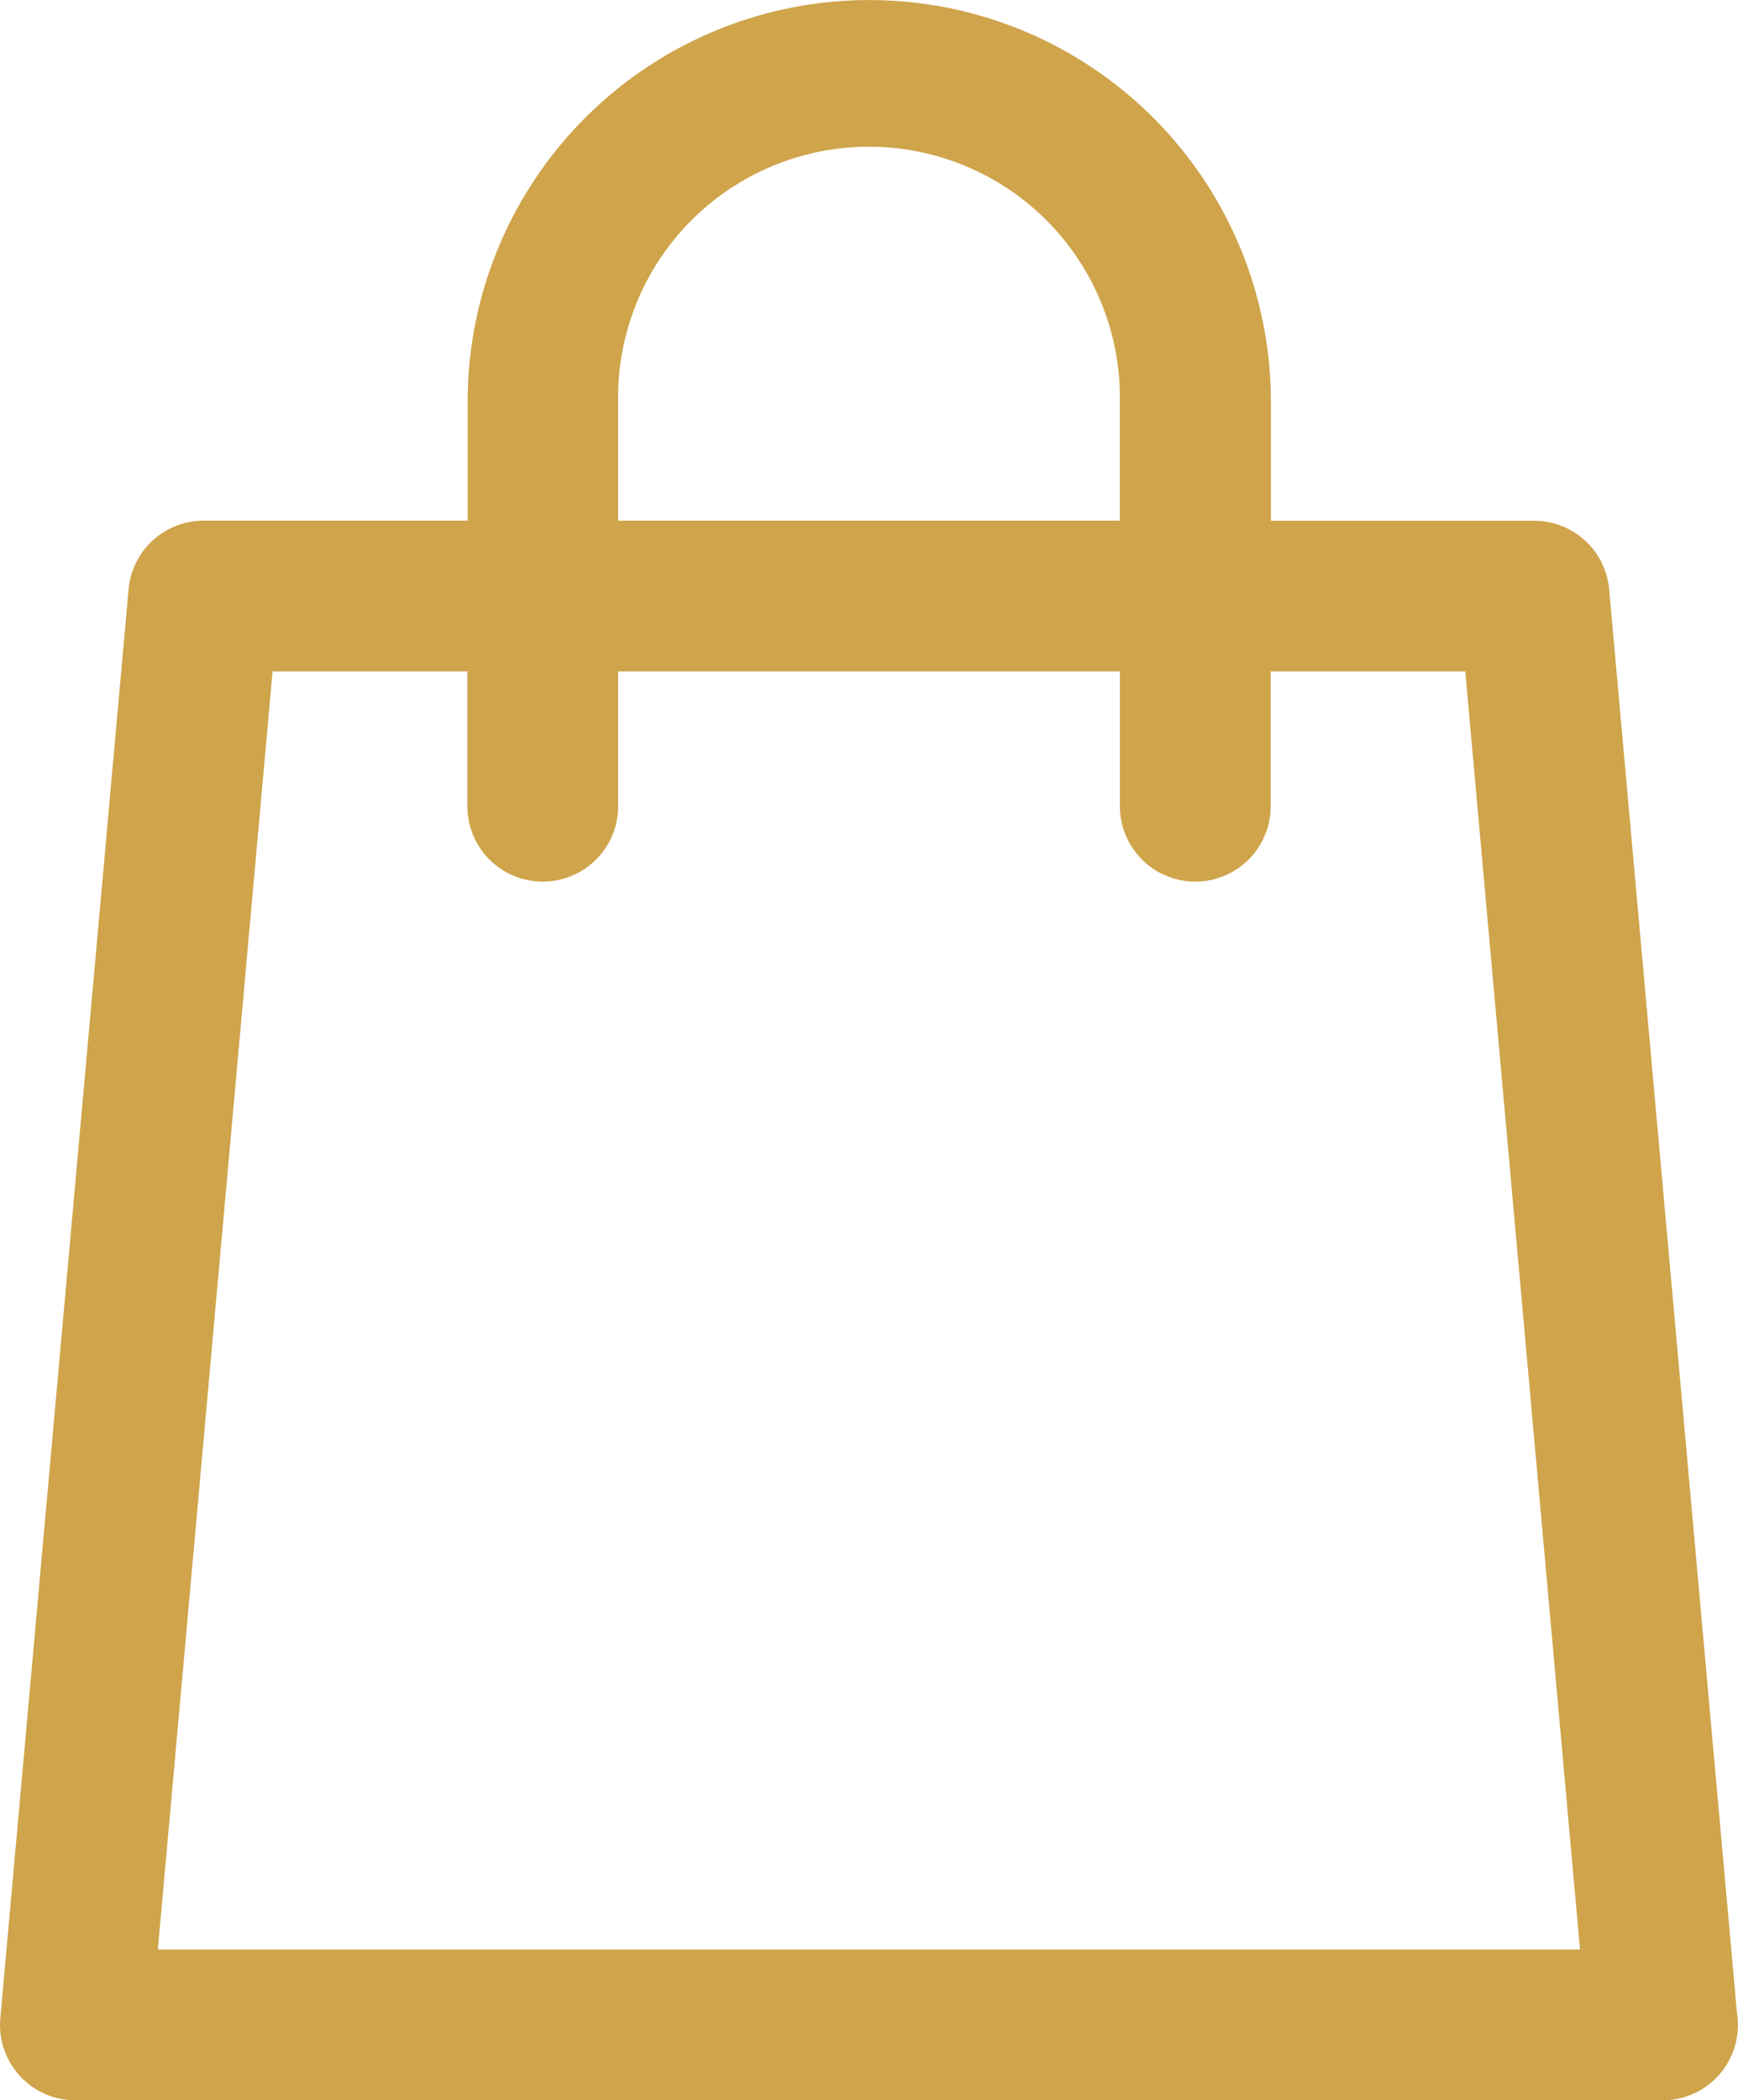 <svg xmlns="http://www.w3.org/2000/svg" width="26.25" height="31.715" viewBox="0 0 26.25 31.715">
  <path id="_17676289951537184110" data-name="17676289951537184110" d="M44.239,30.39,42.309,8.9a1.138,1.138,0,0,0-1.134-1.037H37.2V6.067a6.066,6.066,0,1,0-12.132,0V7.862H21.081A1.138,1.138,0,0,0,19.947,8.9L18.01,30.475a1.138,1.138,0,0,0,1.134,1.24H43.116a1.138,1.138,0,0,0,1.138-1.138A1.158,1.158,0,0,0,44.239,30.39ZM27.34,6.067a3.79,3.79,0,1,1,7.579,0V7.862H27.34ZM20.389,29.438l1.733-19.3h2.942v2.036a1.138,1.138,0,1,0,2.277,0V10.138h7.579v2.036a1.138,1.138,0,1,0,2.277,0V10.138h2.939l1.733,19.3H20.389Z" transform="translate(-18.005)" fill="#cfa44b"/>
</svg>

